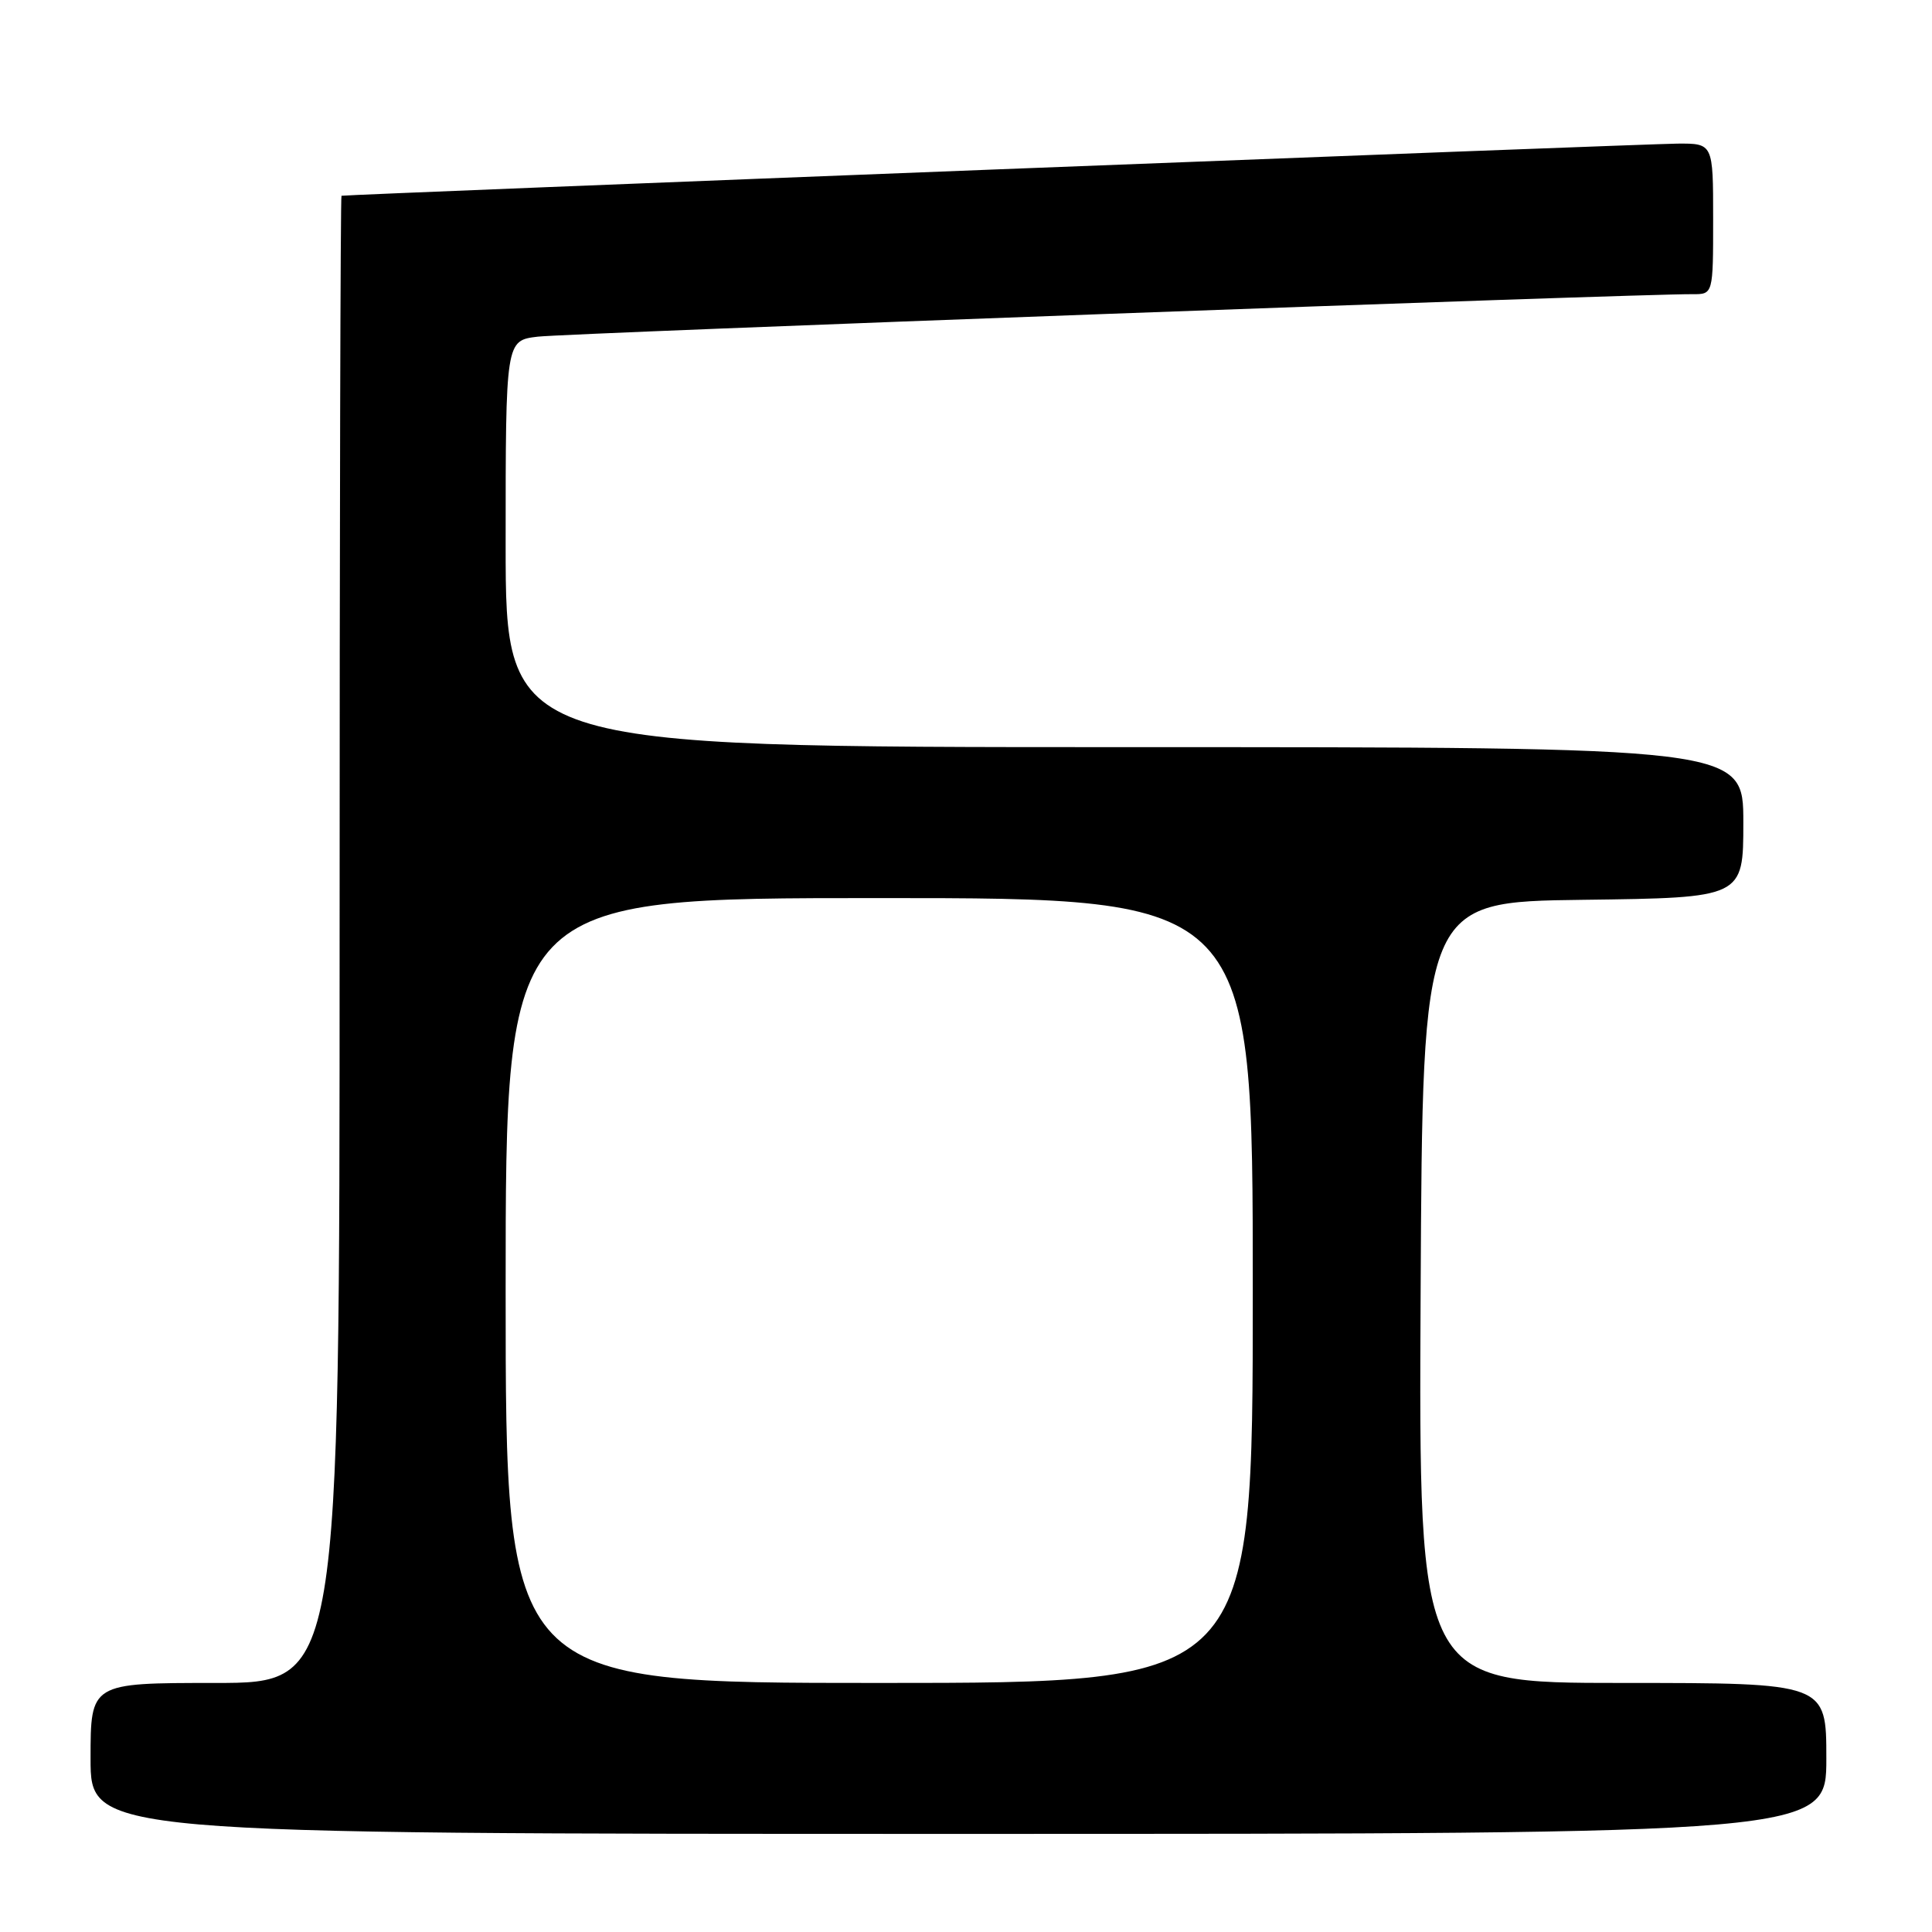 <?xml version="1.0" encoding="UTF-8" standalone="no"?>
<!DOCTYPE svg PUBLIC "-//W3C//DTD SVG 1.1//EN" "http://www.w3.org/Graphics/SVG/1.1/DTD/svg11.dtd" >
<svg xmlns="http://www.w3.org/2000/svg" xmlns:xlink="http://www.w3.org/1999/xlink" version="1.1" viewBox="0 0 256 256">
 <g >
 <path fill="currentColor"
d=" M 242.00 233.00 C 242.00 223.00 242.00 223.00 214.99 223.00 C 187.98 223.00 187.98 223.00 188.24 171.25 C 188.50 119.50 188.50 119.50 209.75 119.23 C 231.00 118.96 231.00 118.96 231.00 108.98 C 231.00 99.00 231.00 99.00 149.00 99.00 C 67.00 99.00 67.00 99.00 67.00 72.06 C 67.00 45.12 67.00 45.12 71.25 44.61 C 75.00 44.15 217.25 38.92 224.25 38.98 C 227.00 39.00 227.00 39.00 227.00 29.00 C 227.00 19.00 227.00 19.00 222.25 19.03 C 218.06 19.06 45.88 25.77 45.25 25.94 C 45.11 25.97 45.00 70.32 45.00 124.50 C 45.00 223.00 45.00 223.00 28.50 223.00 C 12.00 223.00 12.00 223.00 12.00 233.00 C 12.00 243.00 12.00 243.00 127.00 243.00 C 242.00 243.00 242.00 243.00 242.00 233.00 Z  M 67.00 171.00 C 67.00 119.00 67.00 119.00 116.50 119.00 C 166.00 119.00 166.00 119.00 166.00 171.00 C 166.00 223.00 166.00 223.00 116.50 223.00 C 67.00 223.00 67.00 223.00 67.00 171.00 Z "/>
</g>
</svg>